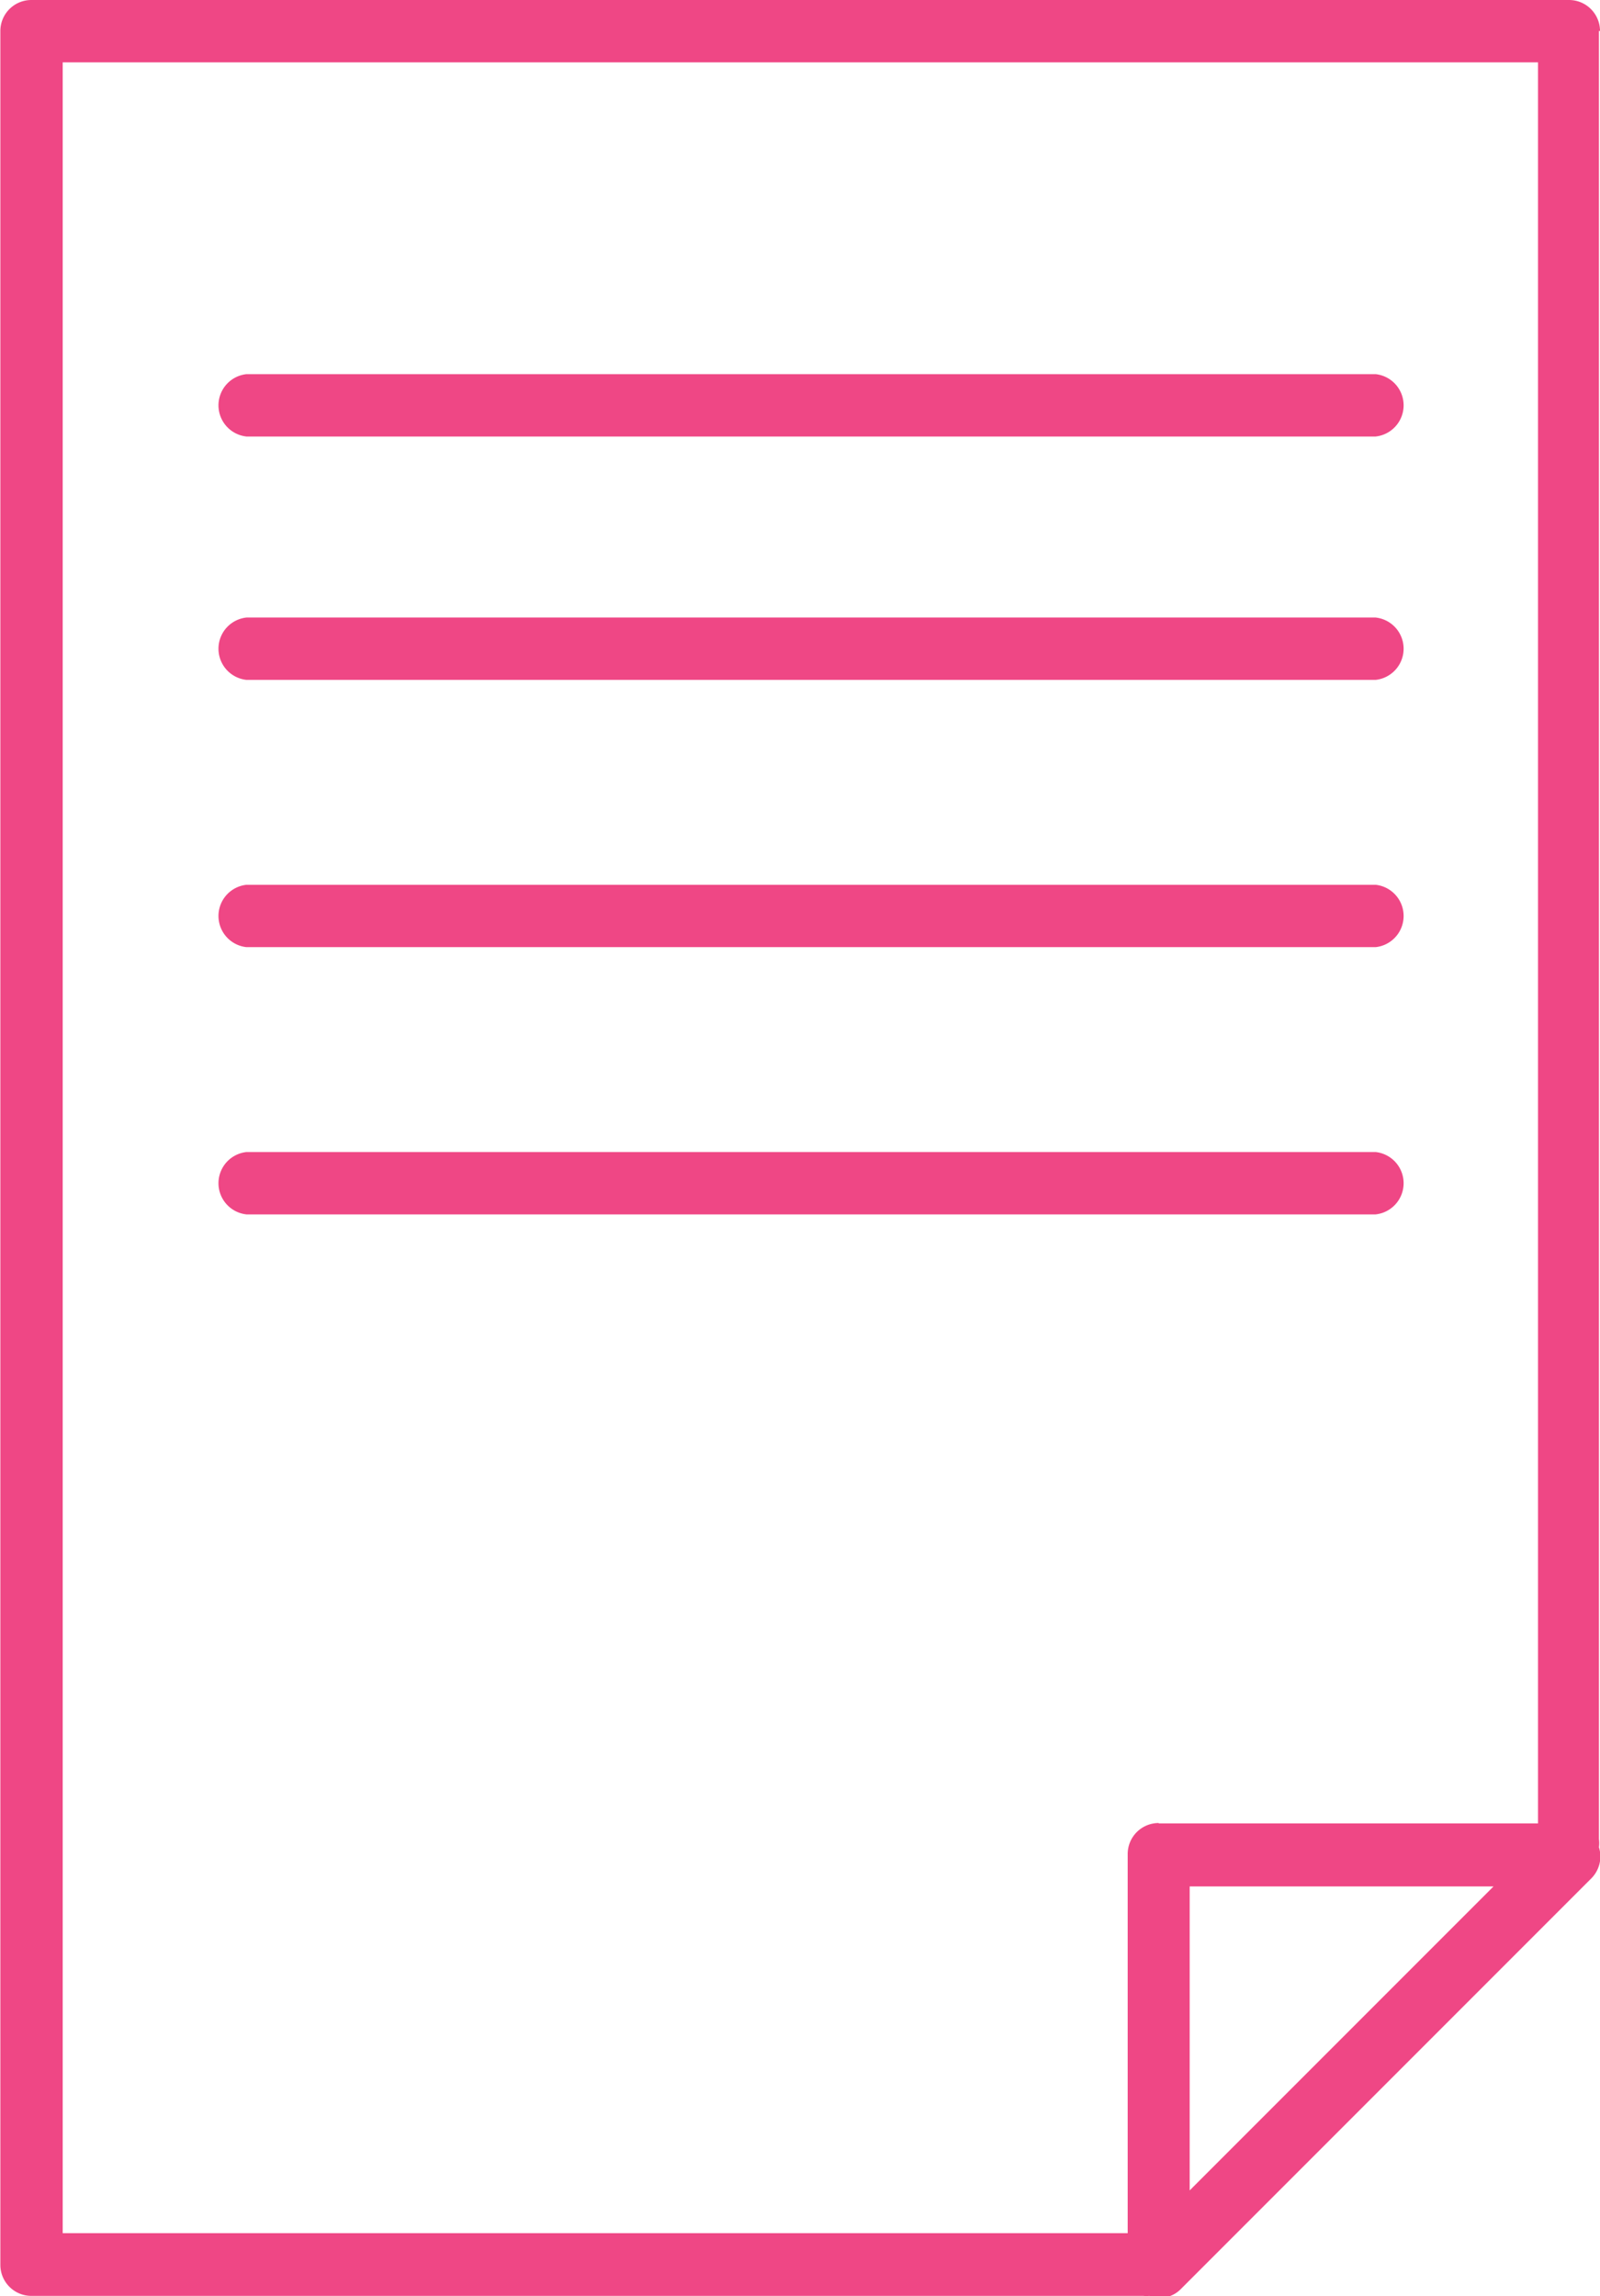 <svg id="Слой_1" data-name="Слой 1" xmlns="http://www.w3.org/2000/svg" viewBox="0 0 44.92 64.44">
  <title>7</title>
  <g>
    <path d="M387.59,576.4a0.87,0.87,0,0,0-.87-0.87H343.55a0.87,0.87,0,0,0-.87.88v62.67a0.87,0.87,0,0,0,.88.88h31.21a0.83,0.83,0,0,0,.17,0,0.82,0.82,0,0,0,.89-0.2l11.52-11.52a0.87,0.87,0,0,0,.21-0.87,0.85,0.85,0,0,0,0-.23V576.4ZM375.2,626.69a0.87,0.87,0,0,0-.87.88v10.63h-29.9V577.28h41.42v49.42H375.2ZM376.07,637v-8.53h8.53Z" transform="translate(-342.67 -575.53)" fill="#ef4785"/>
    <path d="M349.59,587.78h31.7a0.88,0.88,0,0,0,0-1.75h-31.7A0.88,0.88,0,0,0,349.59,587.78Z" transform="translate(-342.67 -575.53)" fill="#ef4785"/>
    <path d="M381.29,592.86h-31.7a0.88,0.88,0,0,0,0,1.75h31.7A0.88,0.88,0,0,0,381.29,592.86Z" transform="translate(-342.67 -575.53)" fill="#ef4785"/>
    <path d="M381.29,600.36h-31.7a0.88,0.88,0,0,0,0,1.75h31.7A0.88,0.88,0,0,0,381.29,600.36Z" transform="translate(-342.67 -575.53)" fill="#ef4785"/>
    <path d="M381.29,607.86h-31.7a0.88,0.88,0,0,0,0,1.75h31.7A0.88,0.88,0,0,0,381.29,607.86Z" transform="translate(-342.67 -575.53)" fill="#ef4785"/>
  </g>
</svg>
